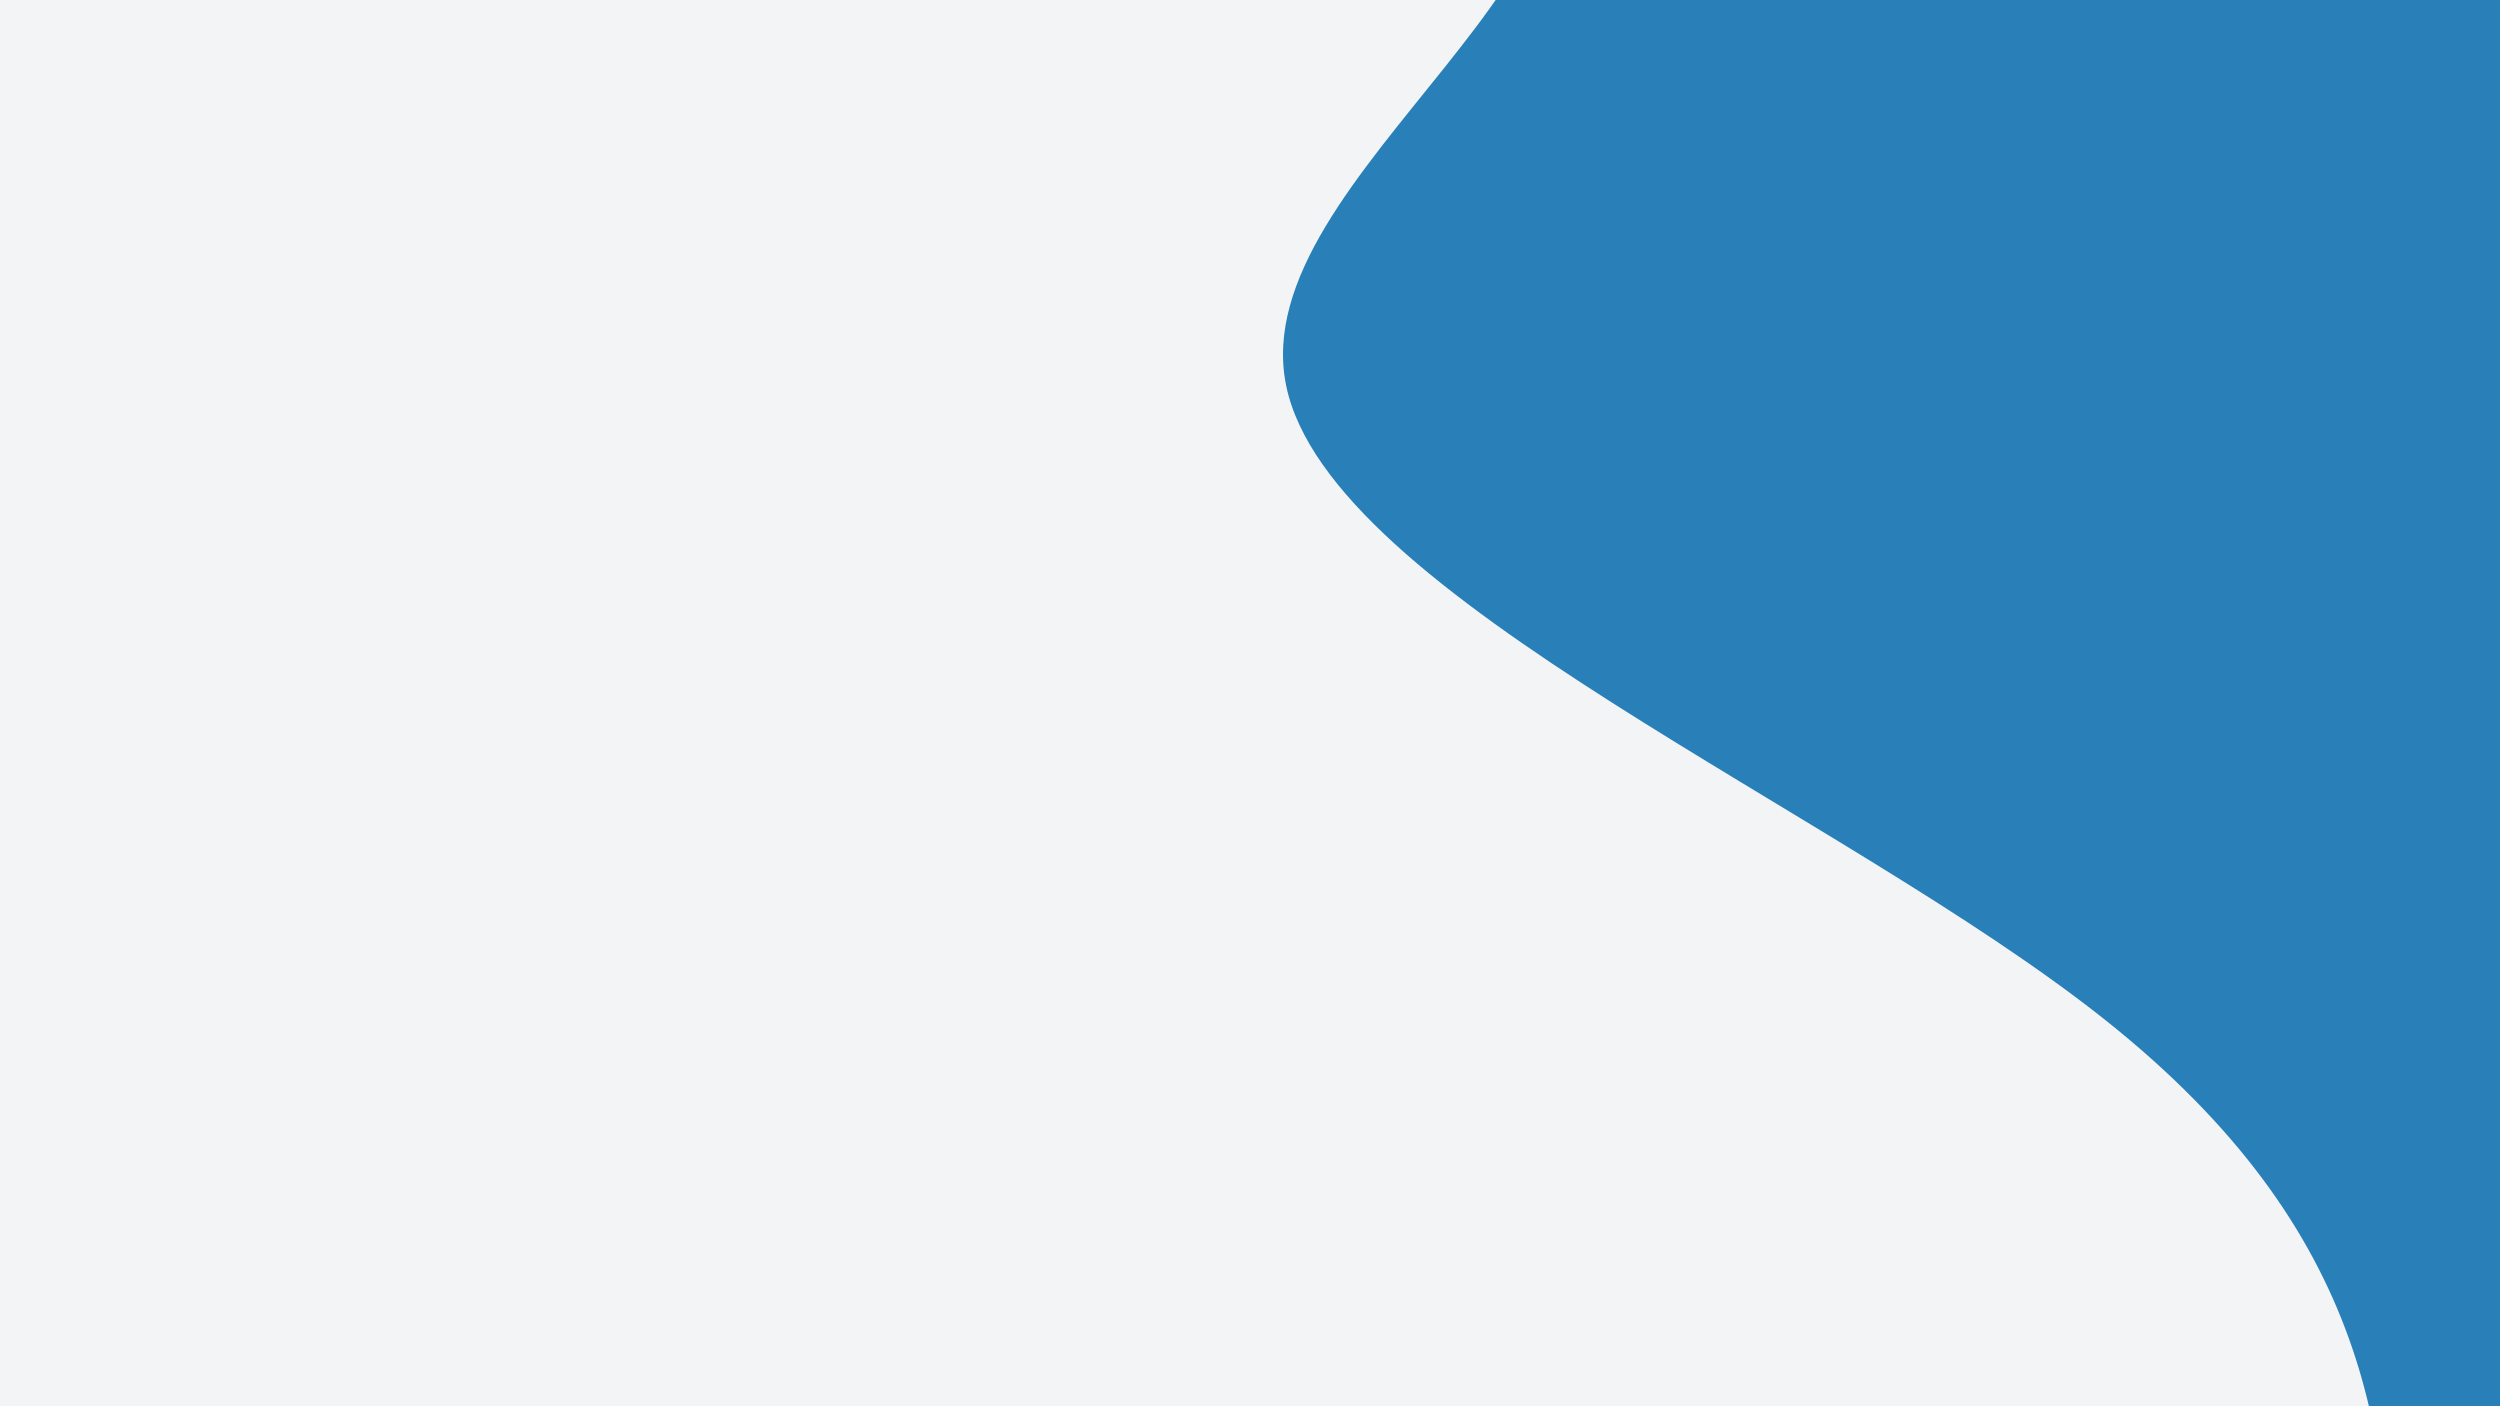 <svg xmlns="http://www.w3.org/2000/svg" viewBox="0 0 1920 1080"><rect x="0" y="0" width="1920" height="1080" fill="#333333" stroke="none"/><g transform="
          rotate(270 960 540) 
          translate(-746.667 -420)
          scale(1.778)
        "><rect width="1920" height="1080" fill="#f3f4f6"></rect><g transform="translate(0, 0)"><path fill="#2980b9" fill-opacity="1" d="M0,1058.83L45.714,1050.225C91.429,1041.621,182.857,1024.412,274.286,1021.744C365.714,1019.076,457.143,1030.95,548.571,1032.285C640,1033.62,731.429,1024.417,822.857,909.549C914.286,794.682,1005.714,574.15,1097.143,555.525C1188.571,536.9,1280,720.181,1371.429,664.008C1462.857,607.835,1554.286,312.206,1645.714,295.441C1737.143,278.676,1828.571,540.773,1874.286,671.822L1920,802.871L1920,1080L1874.286,1080C1828.571,1080,1737.143,1080,1645.714,1080C1554.286,1080,1462.857,1080,1371.429,1080C1280,1080,1188.571,1080,1097.143,1080C1005.714,1080,914.286,1080,822.857,1080C731.429,1080,640,1080,548.571,1080C457.143,1080,365.714,1080,274.286,1080C182.857,1080,91.429,1080,45.714,1080L0,1080Z"></path></g></g></svg>